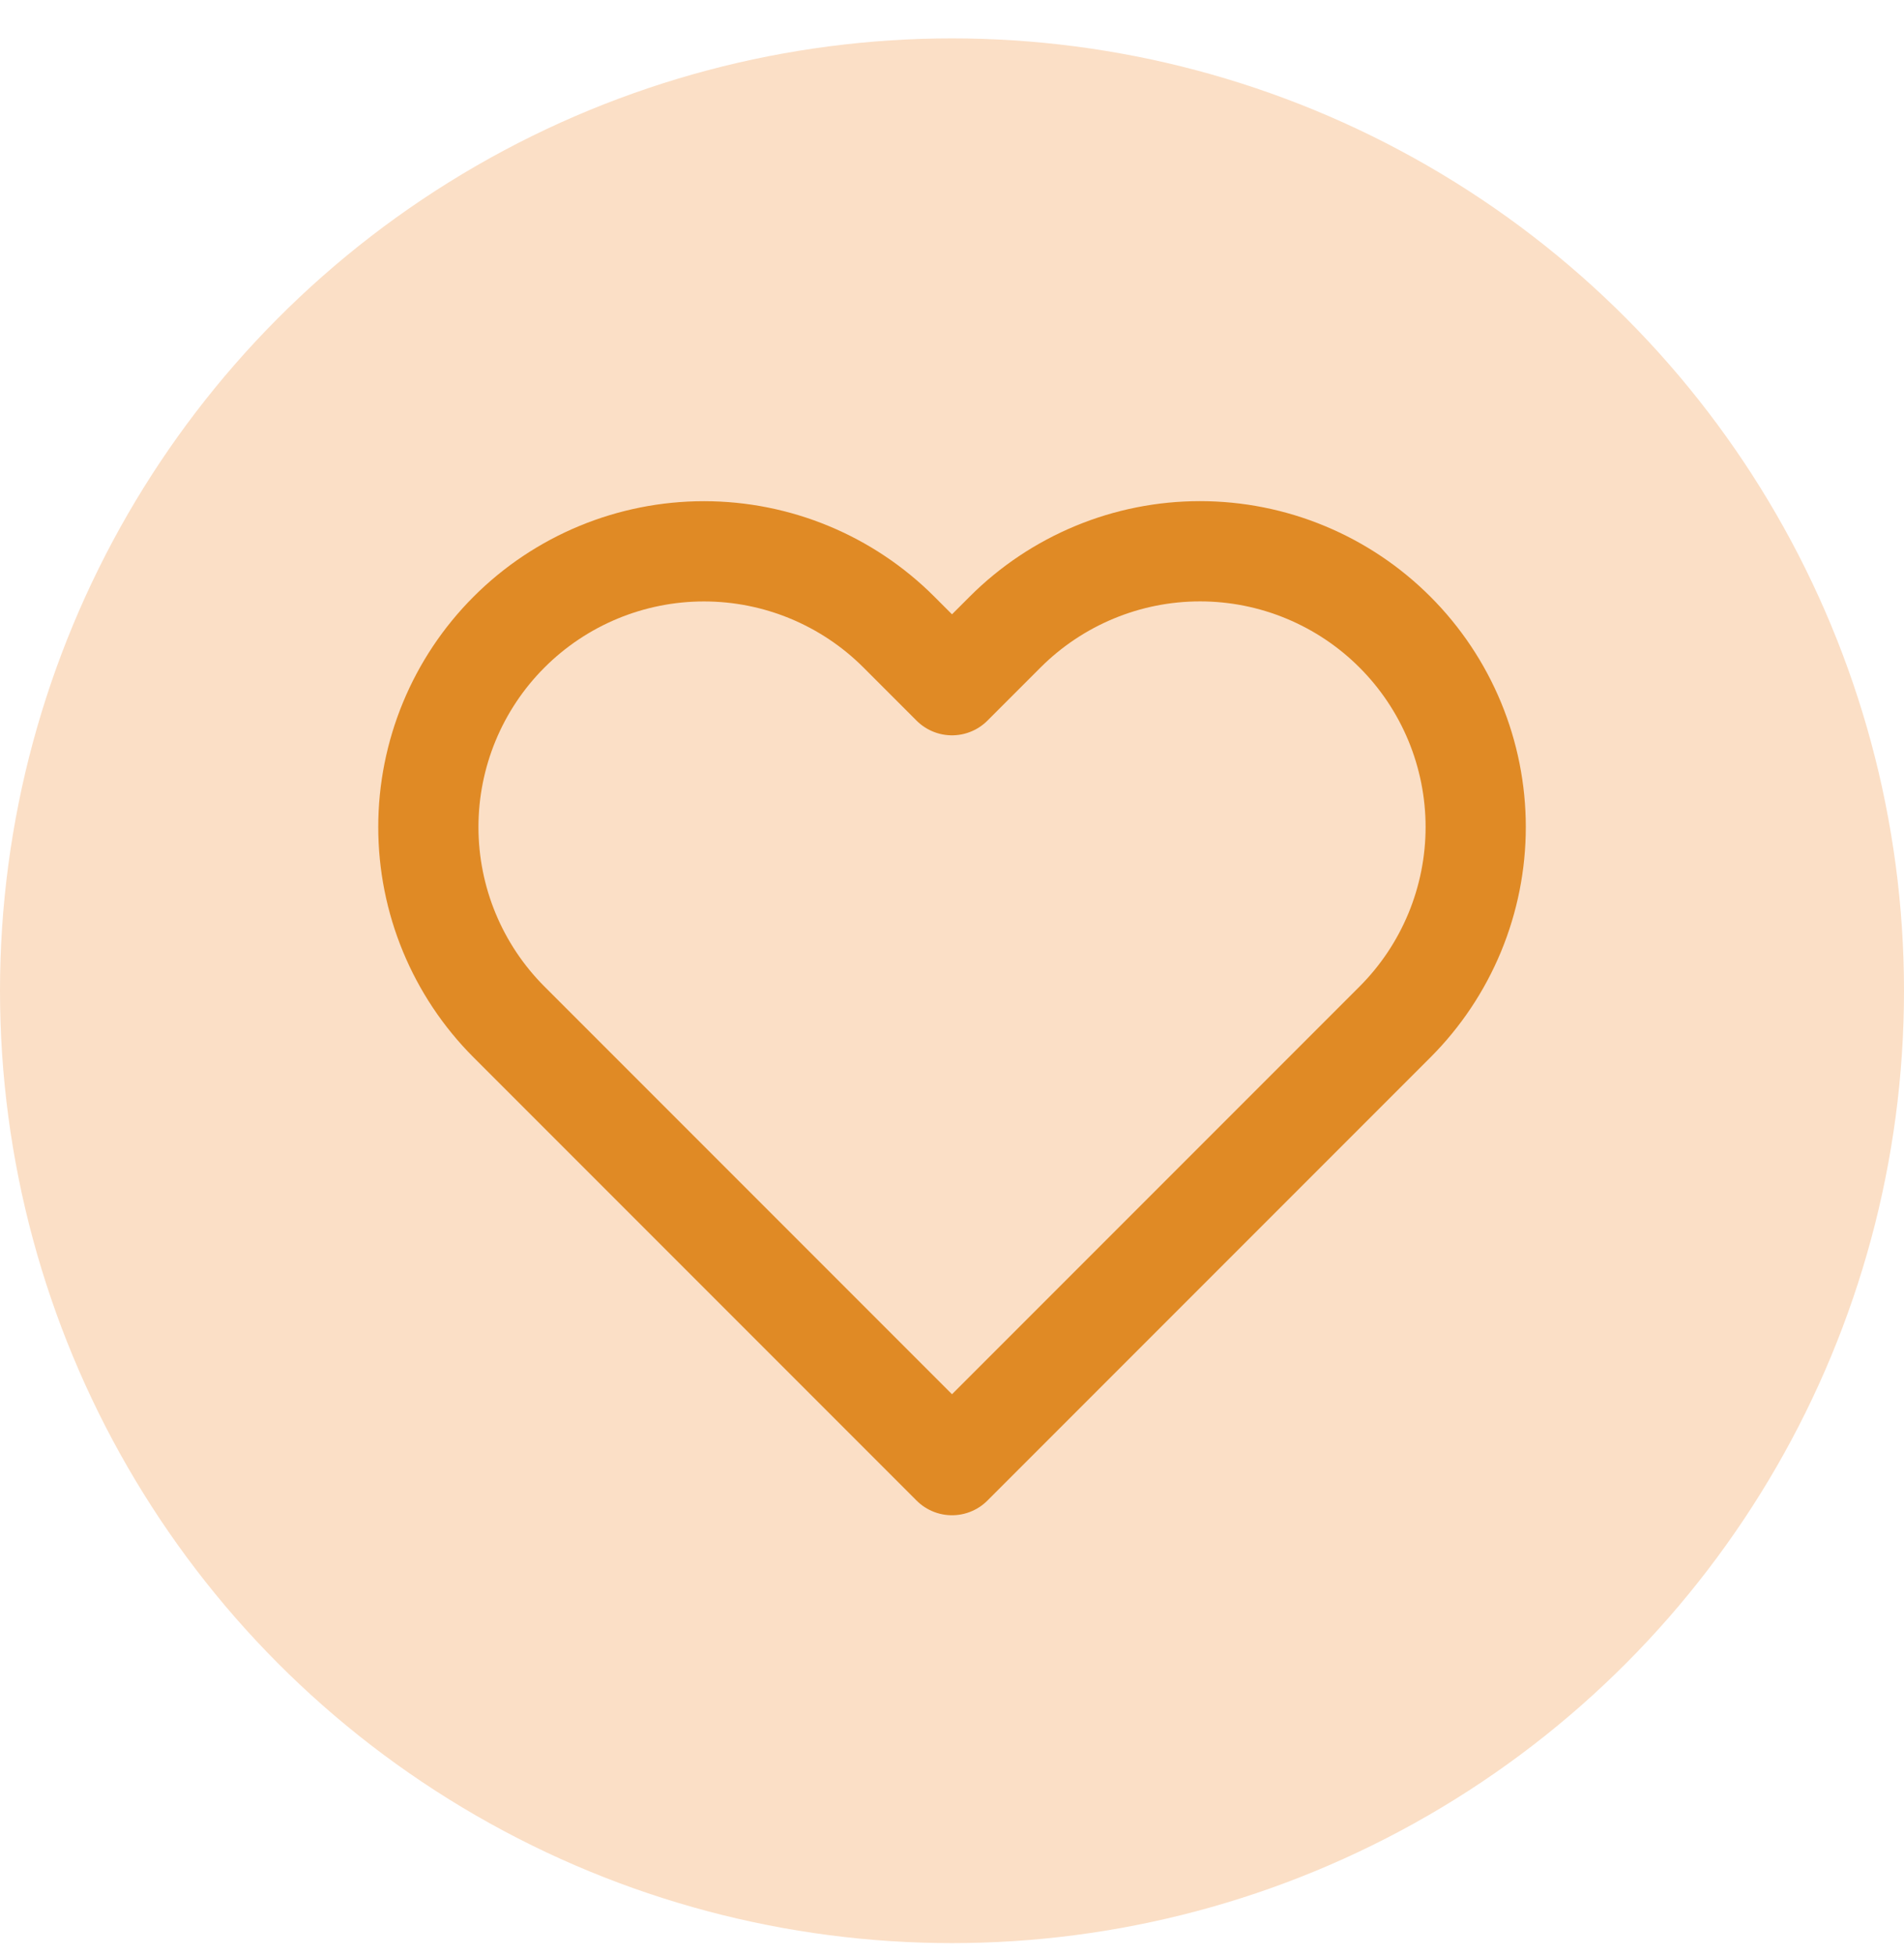 <svg width="38" height="39" viewBox="0 0 38 39" fill="none" xmlns="http://www.w3.org/2000/svg">
<circle cx="19" cy="19.766" r="19" fill="#FBDFC6"/>
<path d="M27.84 12.61C27.329 12.099 26.723 11.694 26.055 11.417C25.388 11.14 24.672 10.998 23.95 10.998C23.227 10.998 22.512 11.14 21.845 11.417C21.177 11.694 20.571 12.099 20.06 12.61L19 13.67L17.94 12.61C16.908 11.578 15.509 10.999 14.05 10.999C12.591 10.999 11.192 11.578 10.16 12.61C9.128 13.642 8.549 15.041 8.549 16.5C8.549 17.959 9.128 19.358 10.16 20.39L11.22 21.45L19 29.23L26.78 21.45L27.84 20.39C28.351 19.879 28.756 19.273 29.033 18.605C29.309 17.938 29.452 17.223 29.452 16.5C29.452 15.777 29.309 15.062 29.033 14.395C28.756 13.727 28.351 13.121 27.84 12.61Z" stroke="#E08A25" stroke-width="2" stroke-linecap="round" stroke-linejoin="round"/>
</svg>
